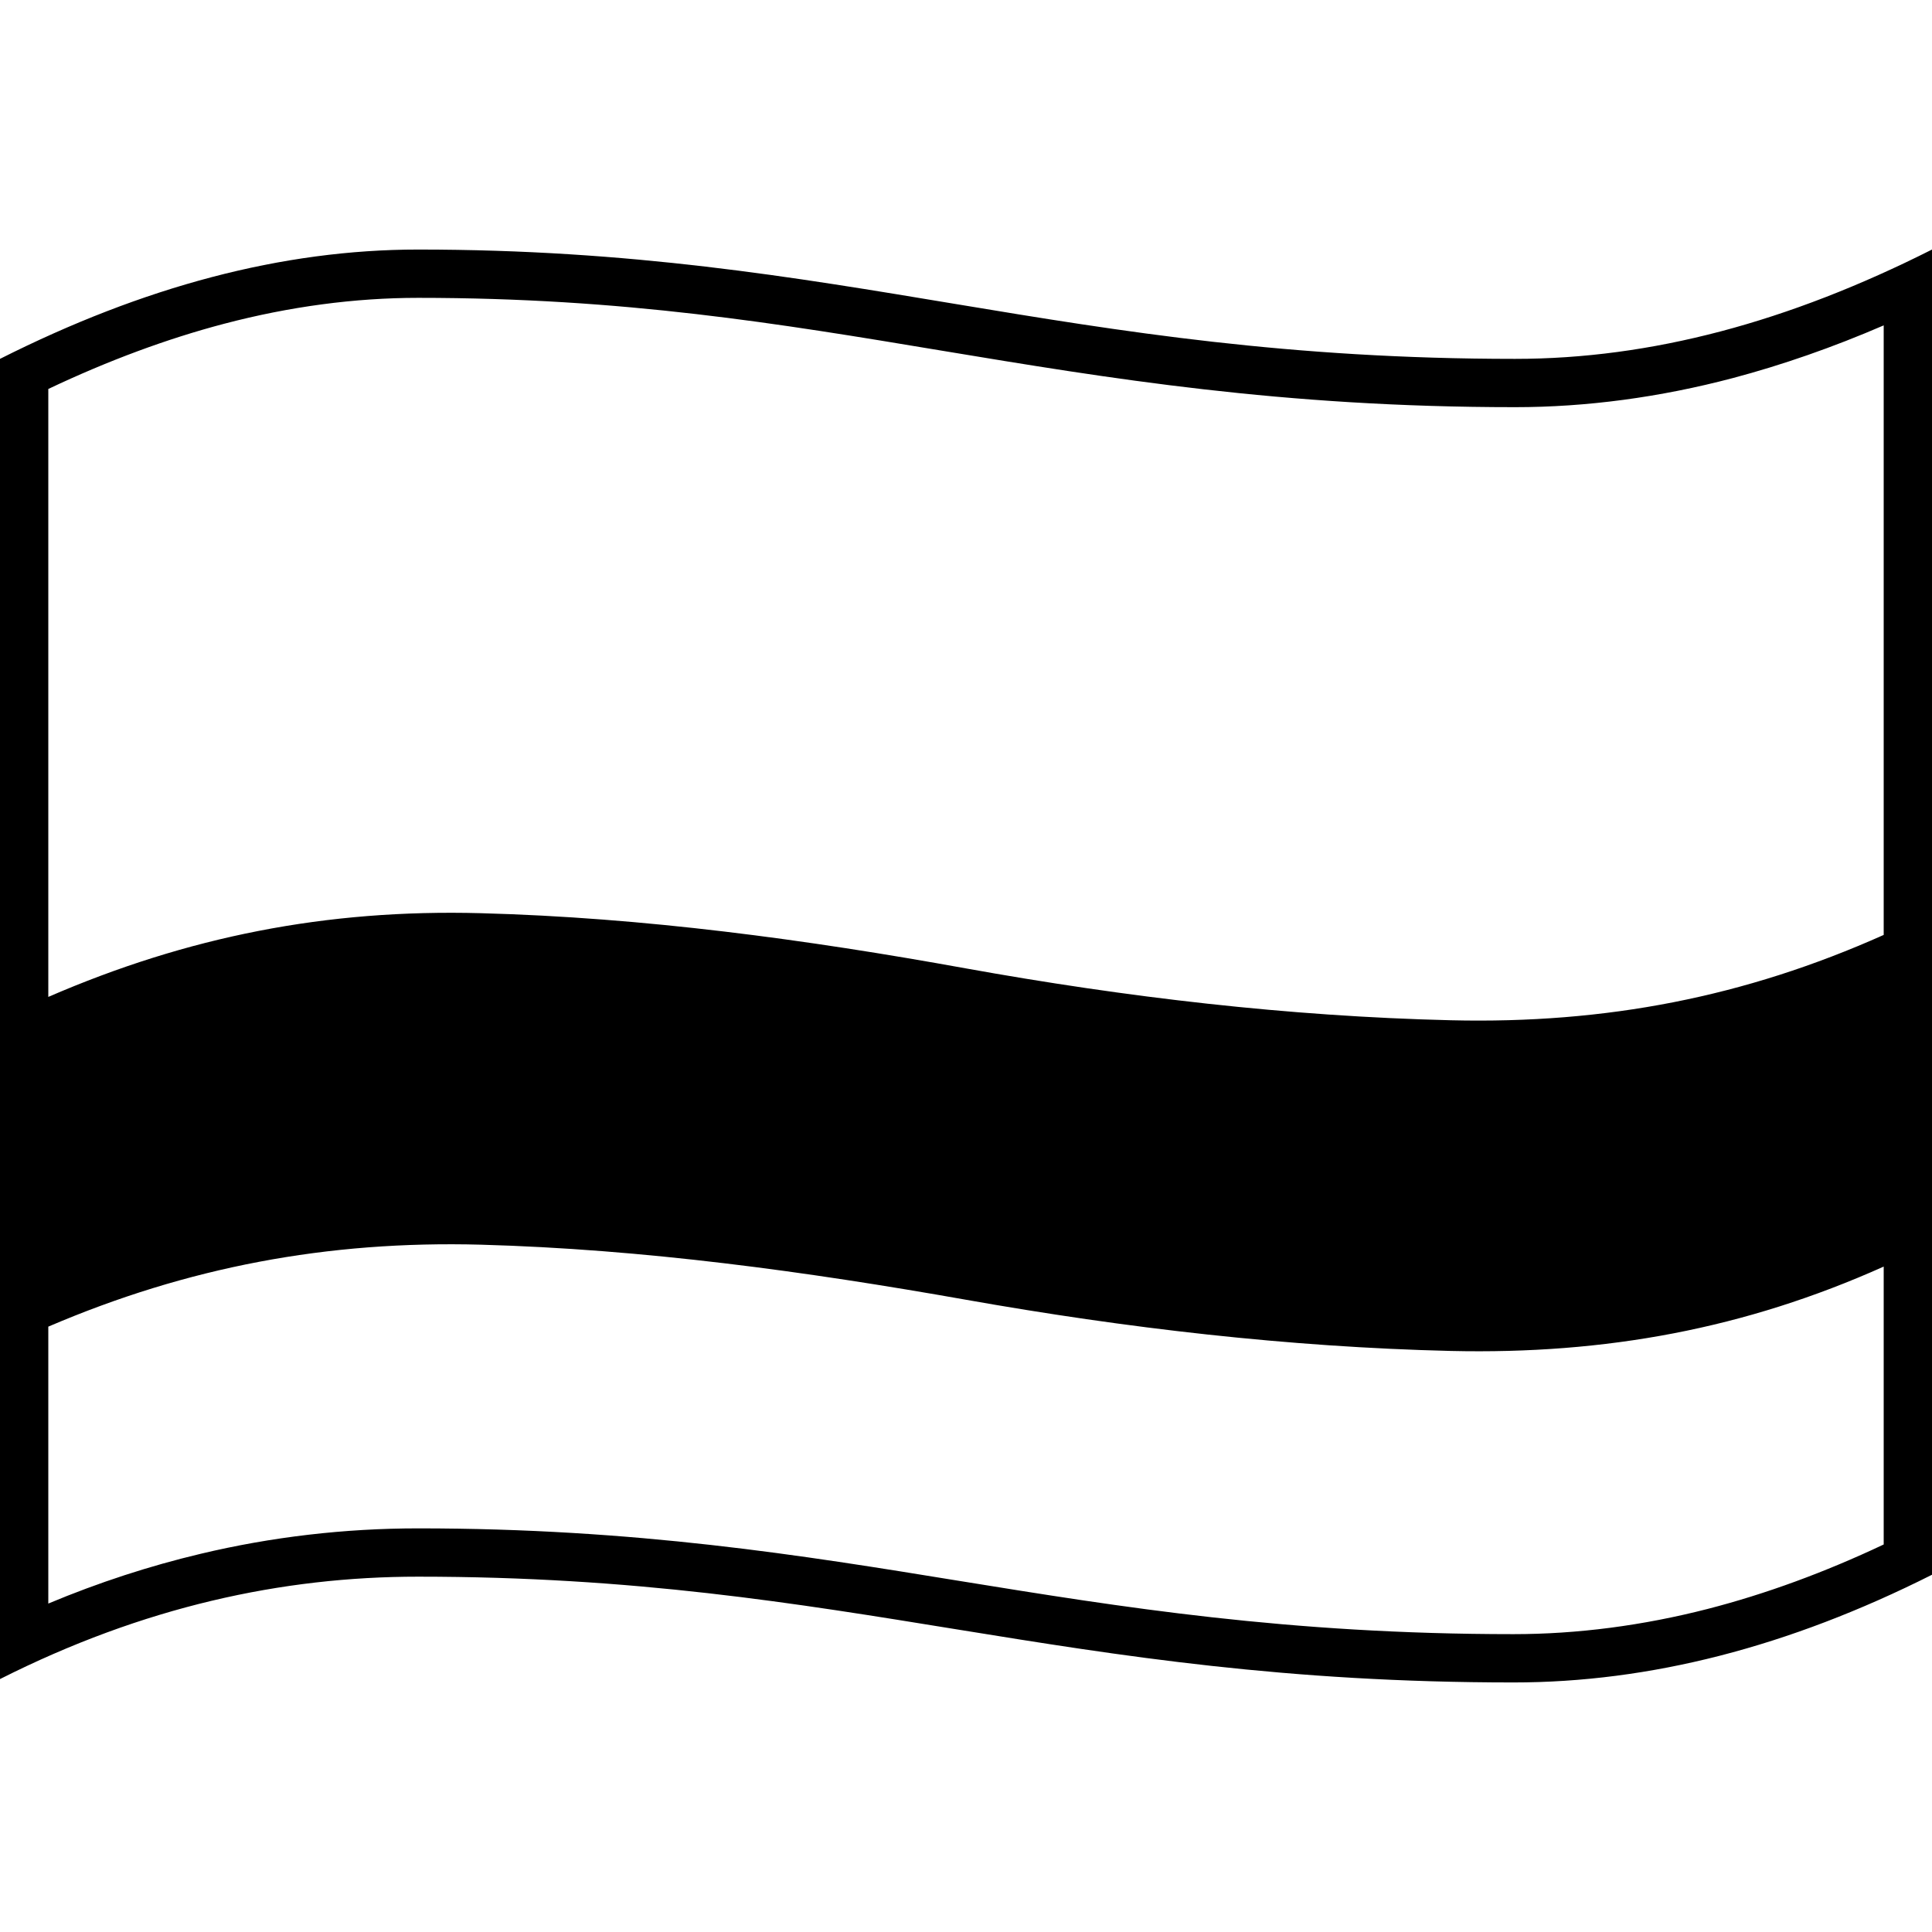 <svg viewBox="0 0 1200 1200" xmlns="http://www.w3.org/2000/svg">
  <path d="M941,222.9c-280.7,0-416.7-67.9-681.3-67.9C175.2,155,89.1,178,0,222.9v820c89-44.9,175.2-63.6,259.7-63.6 c268.9,0,398.5,65.7,680.3,65.7c84.6,0,170.8-22,260-66.9V155C1110.8,200,1025.6,222.9,941,222.9z M1170,959.3 c-36.8,17.4-73.5,30.8-109.2,40c-40.5,10.4-81.1,15.7-120.8,15.7c-140.1,0-243.6-16.8-343.7-33c-98.9-16.1-201.3-32.7-336.6-32.7 c-45.7,0-91.1,5.3-135.1,15.8C93,972.6,61.3,982.9,30,996V824c86.1-36.9,173.3-53.5,268.8-50.9c101,2.8,201.8,16.6,301.2,34.2 c99.3,17.6,200.3,29.4,301.2,31.8c96.2,2.2,182.9-13.9,268.8-52.4V959.3z M901.2,633.7c-100.9-2.4-201.9-14.3-301.2-32.2 c-99.4-18-200.2-31.6-301.3-34.3c-96.1-2.6-182.4,14.6-268.7,52V241.6c37.1-17.6,73.8-31.2,109.2-40.5 c40.7-10.7,81.2-16.1,120.5-16.1c127.9,0,223.7,15.9,325.2,32.8C688.7,235,796.1,252.9,941,252.9c44.4,0,90-6.1,135.4-18.1 c30.5-8.1,61.9-19,93.6-32.7v378.6C1083.9,619.2,997.5,636,901.2,633.7z"/>
</svg>
